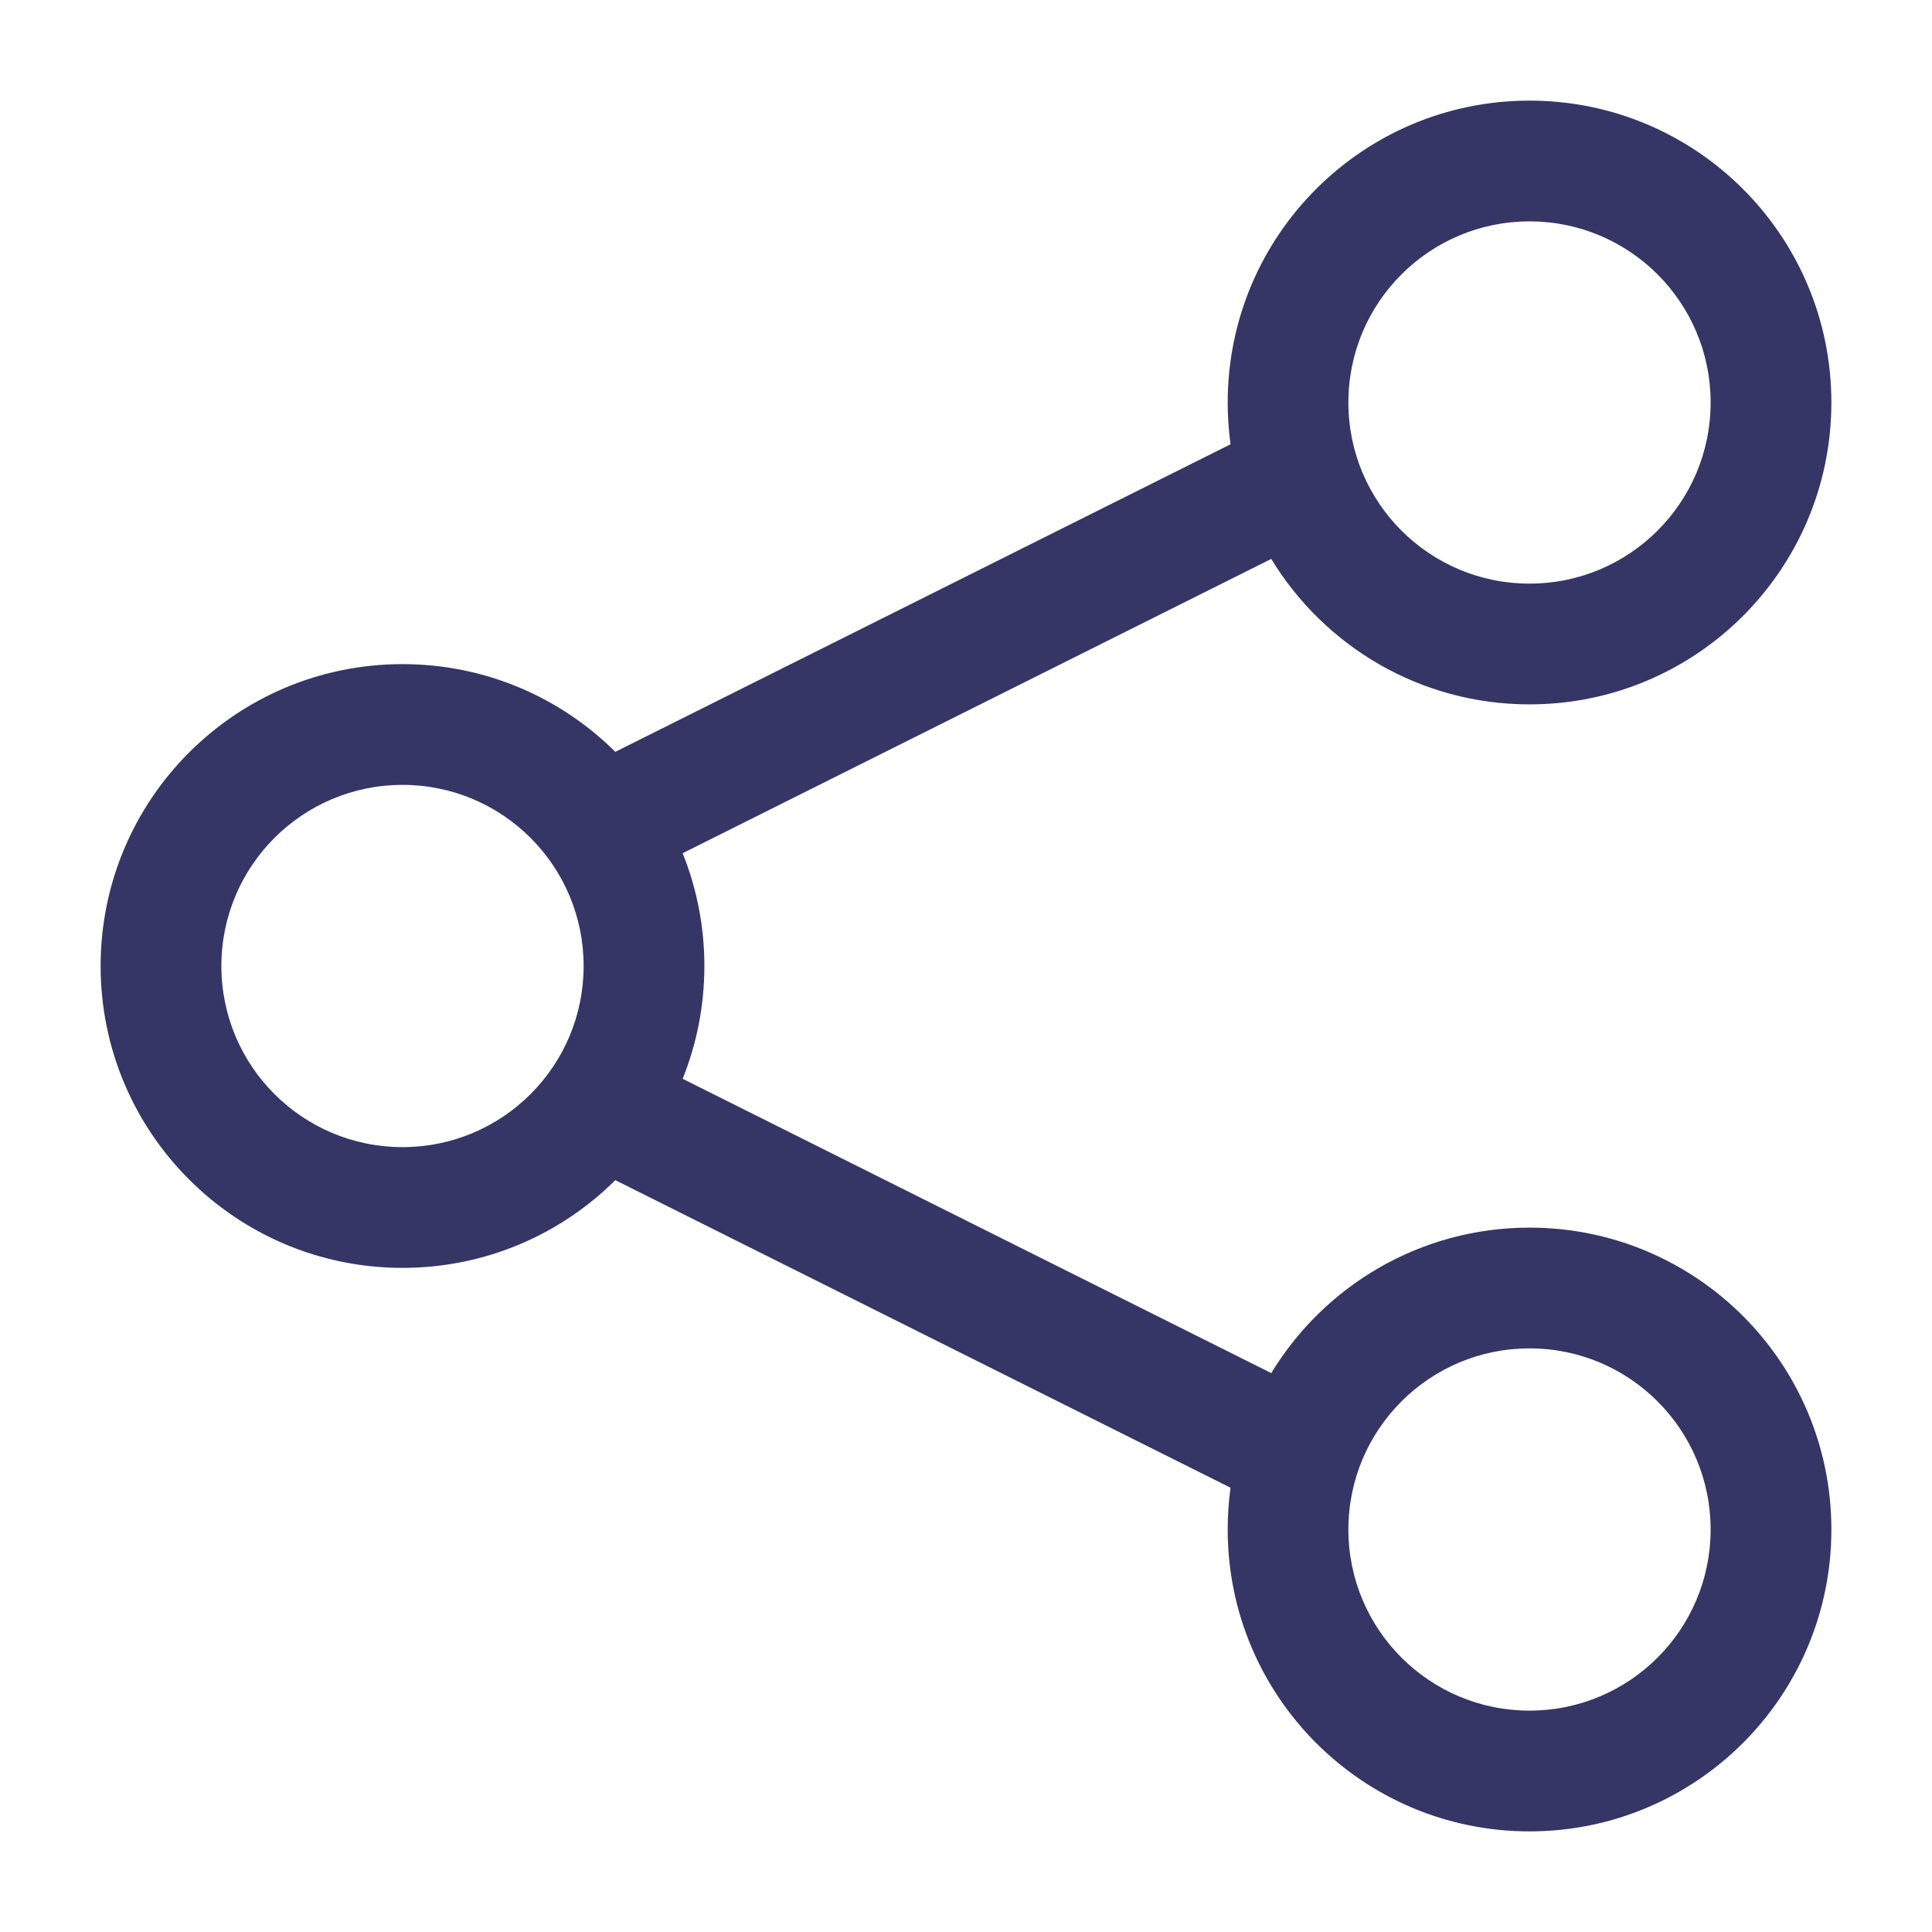 <svg width="24" height="24" viewBox="0 0 24 24" fill="none" xmlns="http://www.w3.org/2000/svg">
<path fill-rule="evenodd" clip-rule="evenodd" d="M15.251 5C15.251 2.929 16.929 1.25 19 1.25C21.072 1.25 22.75 2.929 22.75 5C22.75 7.071 21.072 8.75 19 8.75C17.641 8.75 16.45 8.026 15.792 6.943L8.48 10.599C8.654 11.032 8.75 11.505 8.75 12C8.75 12.495 8.654 12.968 8.48 13.401L15.792 17.057C16.45 15.974 17.641 15.25 19 15.25C21.072 15.25 22.75 16.929 22.75 19C22.75 21.071 21.072 22.75 19 22.75C16.929 22.75 15.251 21.071 15.251 19C15.251 18.824 15.263 18.651 15.286 18.481L7.665 14.671C7.658 14.667 7.651 14.664 7.644 14.66C6.966 15.334 6.032 15.75 5 15.75C2.929 15.75 1.25 14.071 1.25 12C1.25 9.929 2.929 8.25 5 8.25C6.032 8.25 6.966 8.666 7.644 9.34C7.651 9.336 7.658 9.333 7.665 9.329L15.286 5.519C15.263 5.349 15.251 5.176 15.251 5ZM19 2.75C17.758 2.75 16.75 3.757 16.75 5C16.75 6.243 17.758 7.25 19 7.25C20.243 7.25 21.25 6.243 21.25 5C21.25 3.757 20.243 2.75 19 2.75ZM5 9.75C3.758 9.75 2.75 10.757 2.75 12C2.75 13.243 3.758 14.25 5 14.25C6.243 14.25 7.25 13.243 7.25 12C7.25 10.757 6.243 9.75 5 9.75ZM16.75 19C16.75 17.757 17.758 16.75 19 16.75C20.243 16.75 21.25 17.757 21.25 19C21.25 20.243 20.243 21.25 19 21.25C17.758 21.25 16.75 20.243 16.75 19Z" fill="#353566"/>
</svg>
